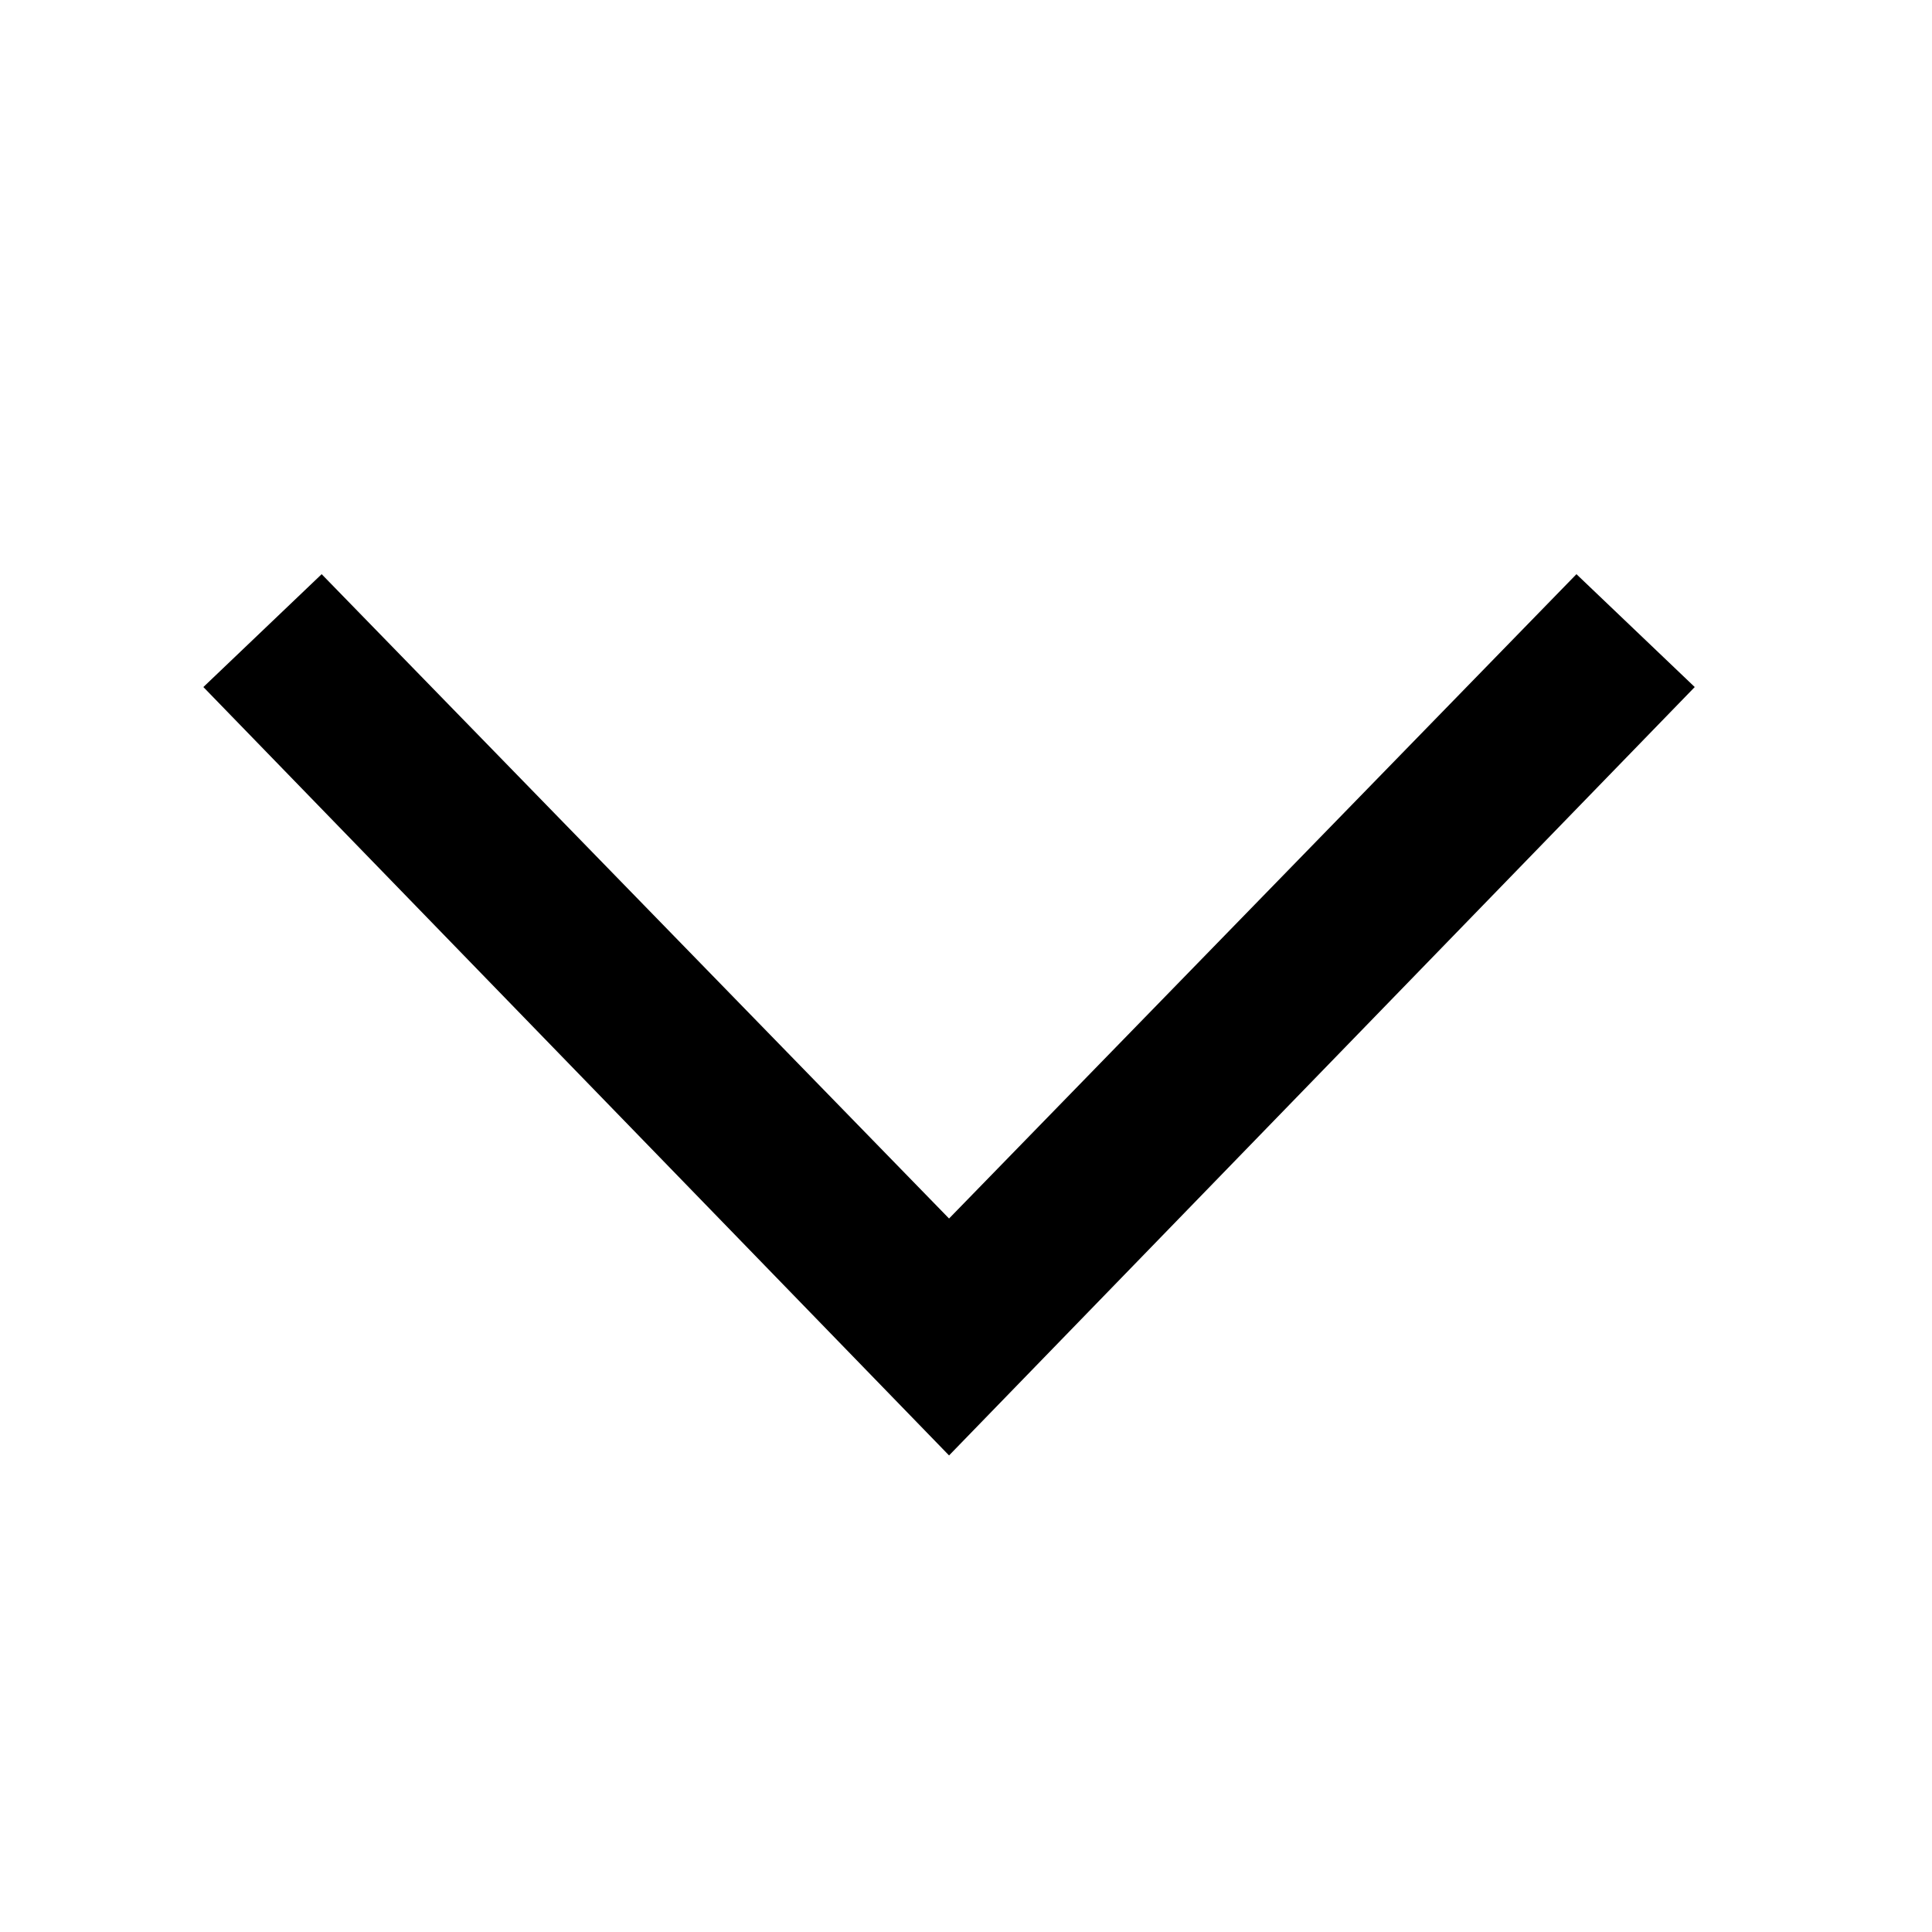 <svg xmlns="http://www.w3.org/2000/svg" width="57" height="57" viewBox="0 0 57 57">
    <g fill="none" fill-rule="evenodd">
        <g>
            <g>
                <path d="M0 0H56V56H0z" transform="translate(-932 -992) translate(932 992)"/>
                <path fill="#000" fill-rule="nonzero" d="M46.51 16.94L28 35.95 9.49 16.94 6 20.27 28 42.94 50 20.27z" transform="translate(-932 -992) translate(932 992)"/>
            </g>
        </g>
    </g>
</svg>
